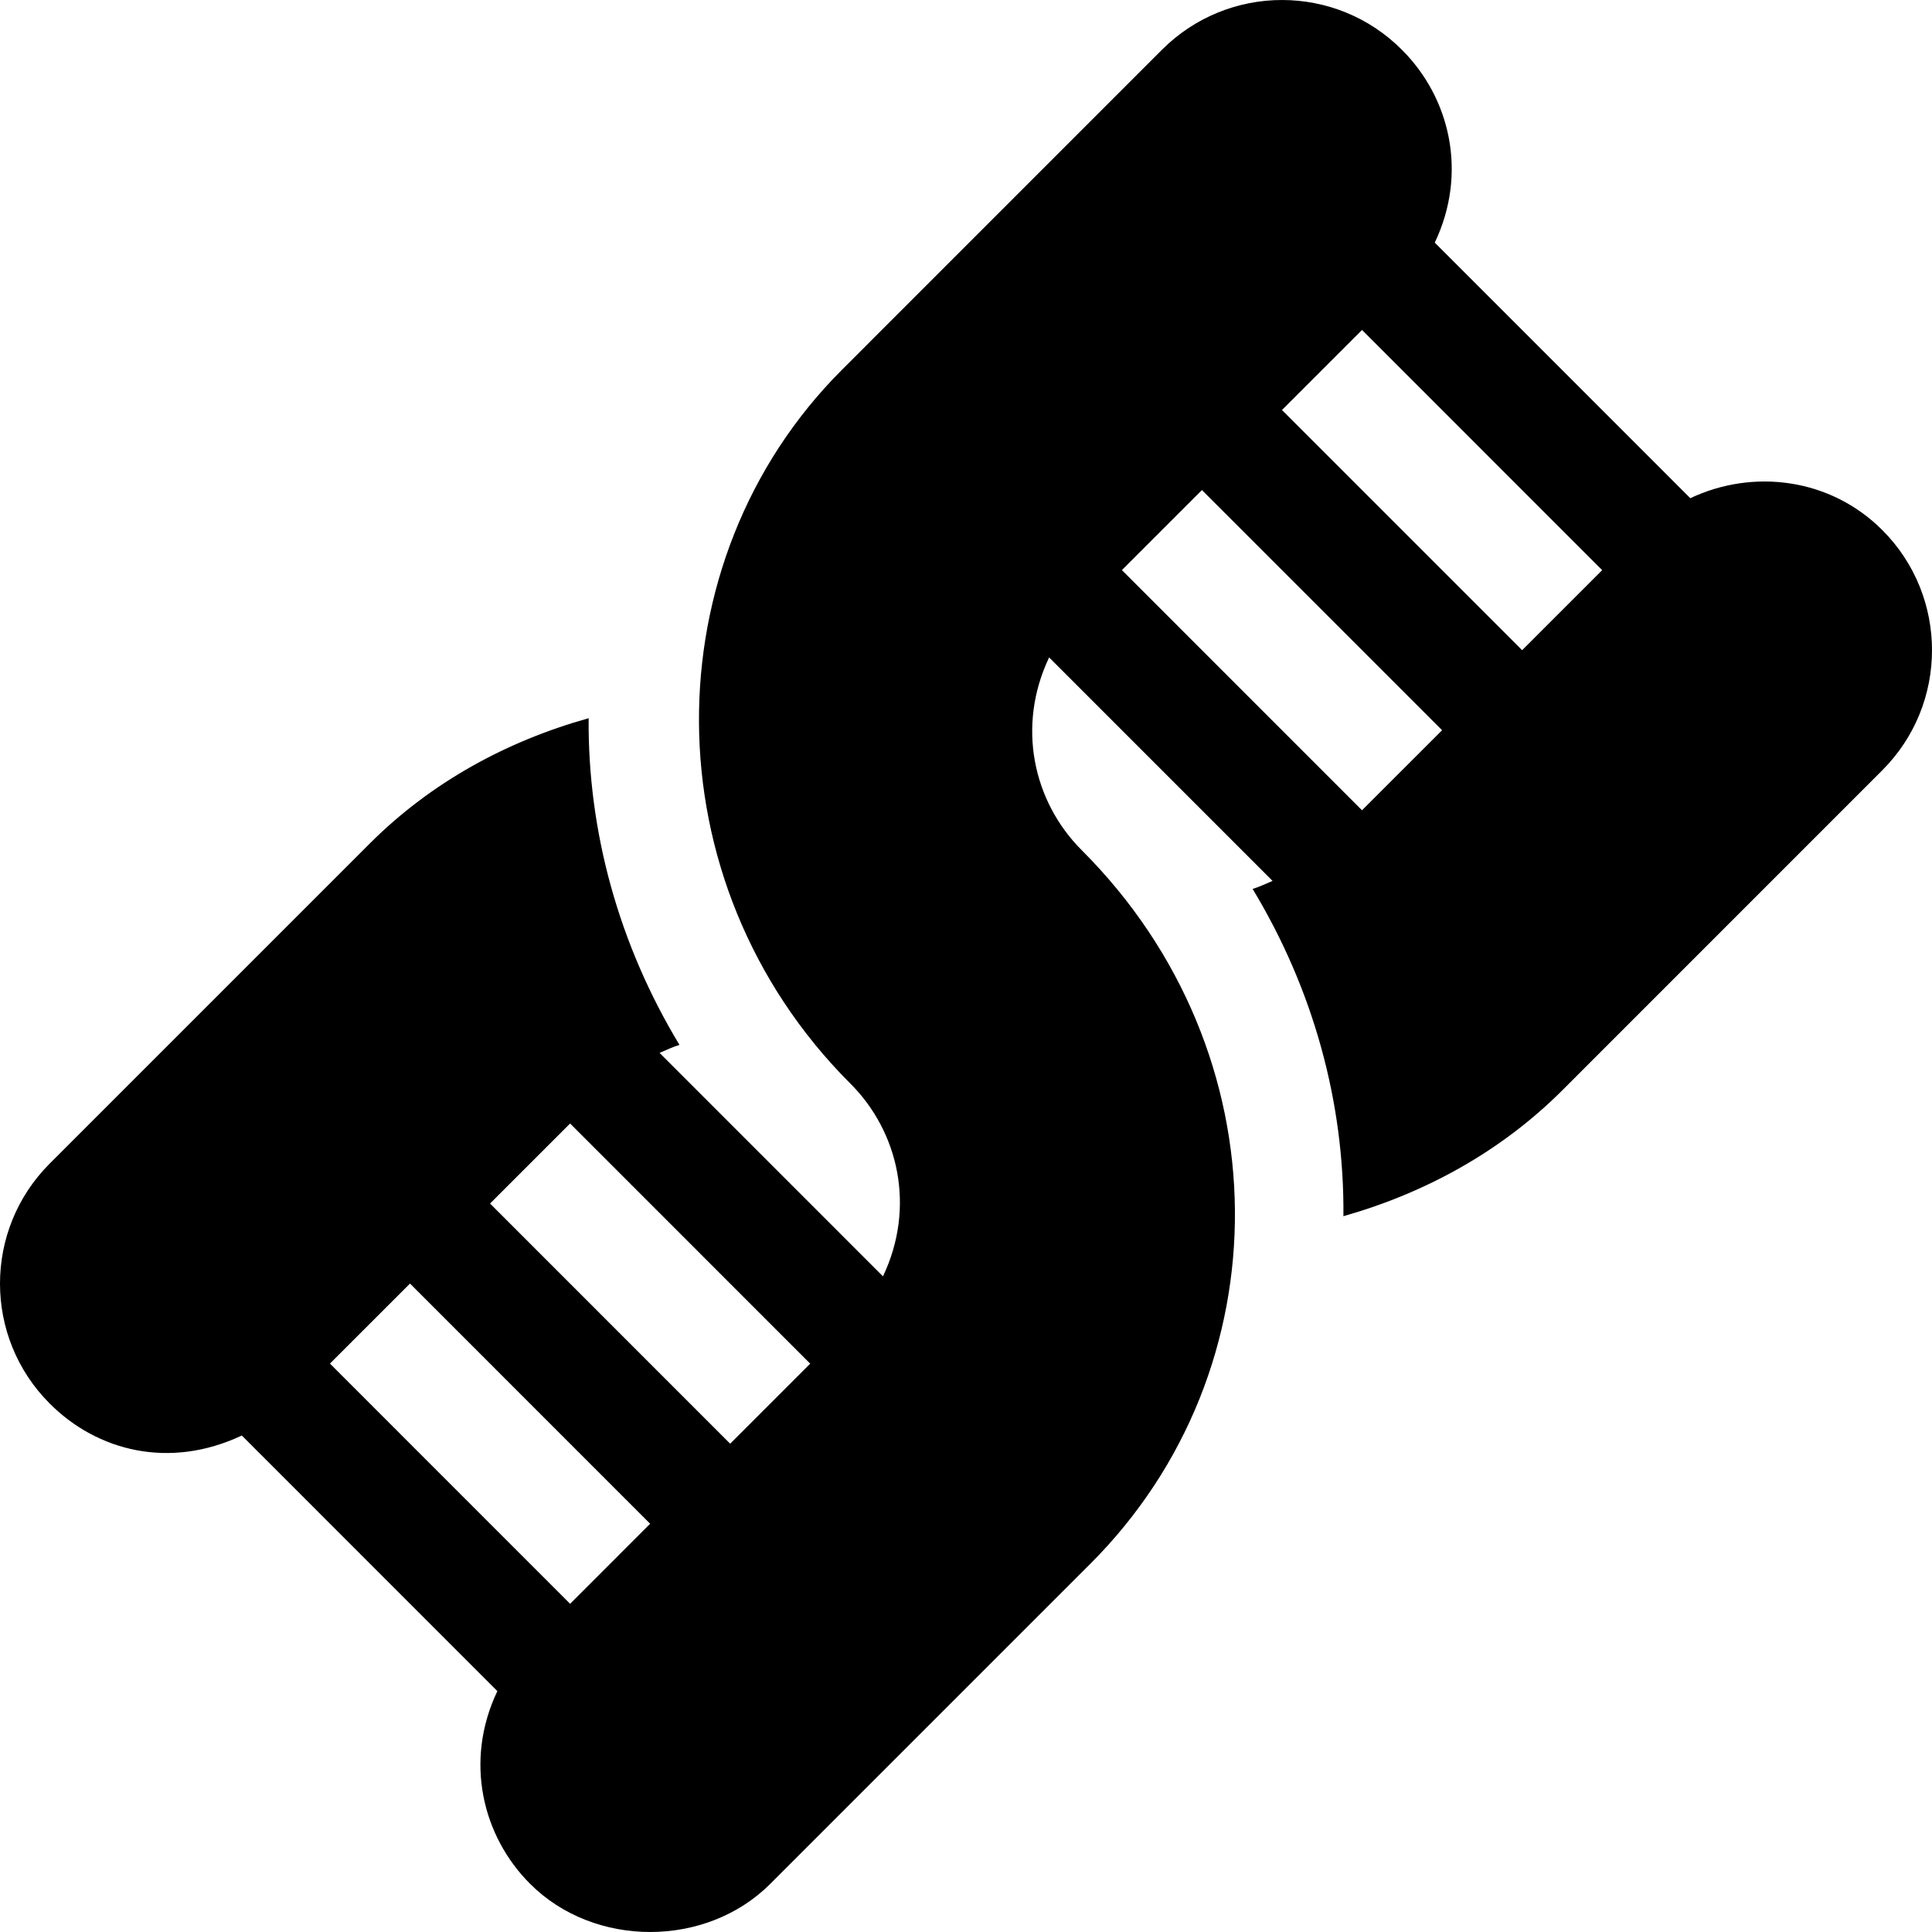 <?xml version="1.0" encoding="iso-8859-1"?>
<!-- Generator: Adobe Illustrator 19.0.0, SVG Export Plug-In . SVG Version: 6.00 Build 0)  -->
<svg xmlns="http://www.w3.org/2000/svg" xmlns:xlink="http://www.w3.org/1999/xlink" version="1.1" id="Capa_1" x="0px" y="0px" viewBox="0 0 512 512" style="enable-background:new 0 0 512 512;" xml:space="preserve">
<g>
	<g>
		<path d="M498.838,140.485c-13.768-13.79-34.195-16.34-50.892-8.458L380.23,64.3c8.765-18.394,4.099-38.317-8.687-51.081    c-17.471-17.566-45.97-17.677-63.633-0.015l-84.844,84.858c-50.503,50.518-51.121,135.628,2.238,189.05    c0,0,0.018,0.009,0.026,0.016c12.923,12.901,17.334,32.914,8.665,51.114l-59.207-59.218c1.76-0.714,3.452-1.577,5.279-2.12    c-16.057-26.552-24.315-56.488-24.071-86.569c-21.645,6.048-41.699,16.934-57.96,33.16l-84.844,84.844    c-17.618,17.617-17.561,46.102,0,63.633c12.572,12.593,31.712,17.499,50.889,8.454l67.725,67.736    c-8.84,18.538-3.942,38.49,8.681,51.075c16.992,17.021,46.641,17.007,63.633,0.015l84.844-84.844    c51.491-51.475,51.407-135.427-2.264-189.066c-12.949-12.927-17.315-32.953-8.67-51.119l59.216,59.227    c-1.761,0.716-3.457,1.58-5.288,2.126c16.089,26.596,24.335,56.591,24.062,86.724c21.632-6.123,41.743-17.111,57.975-33.325    l84.844-84.858C516.387,186.569,516.387,158.034,498.838,140.485z M151.085,425.02l-63.646-63.658l21.215-21.207l63.64,63.653    L151.085,425.02z M193.503,382.595l-63.635-63.647l21.215-21.207l63.629,63.642L193.503,382.595z M360.947,214.73l-63.635-63.647    l21.211-21.211l63.644,63.644L360.947,214.73z M403.38,172.307l-63.646-63.646l21.219-21.218l63.64,63.653L403.38,172.307z"/>
	</g>
</g>
<g>
</g>
<g>
</g>
<g>
</g>
<g>
</g>
<g>
</g>
<g>
</g>
<g>
</g>
<g>
</g>
<g>
</g>
<g>
</g>
<g>
</g>
<g>
</g>
<g>
</g>
<g>
</g>
<g>
</g>
</svg>
